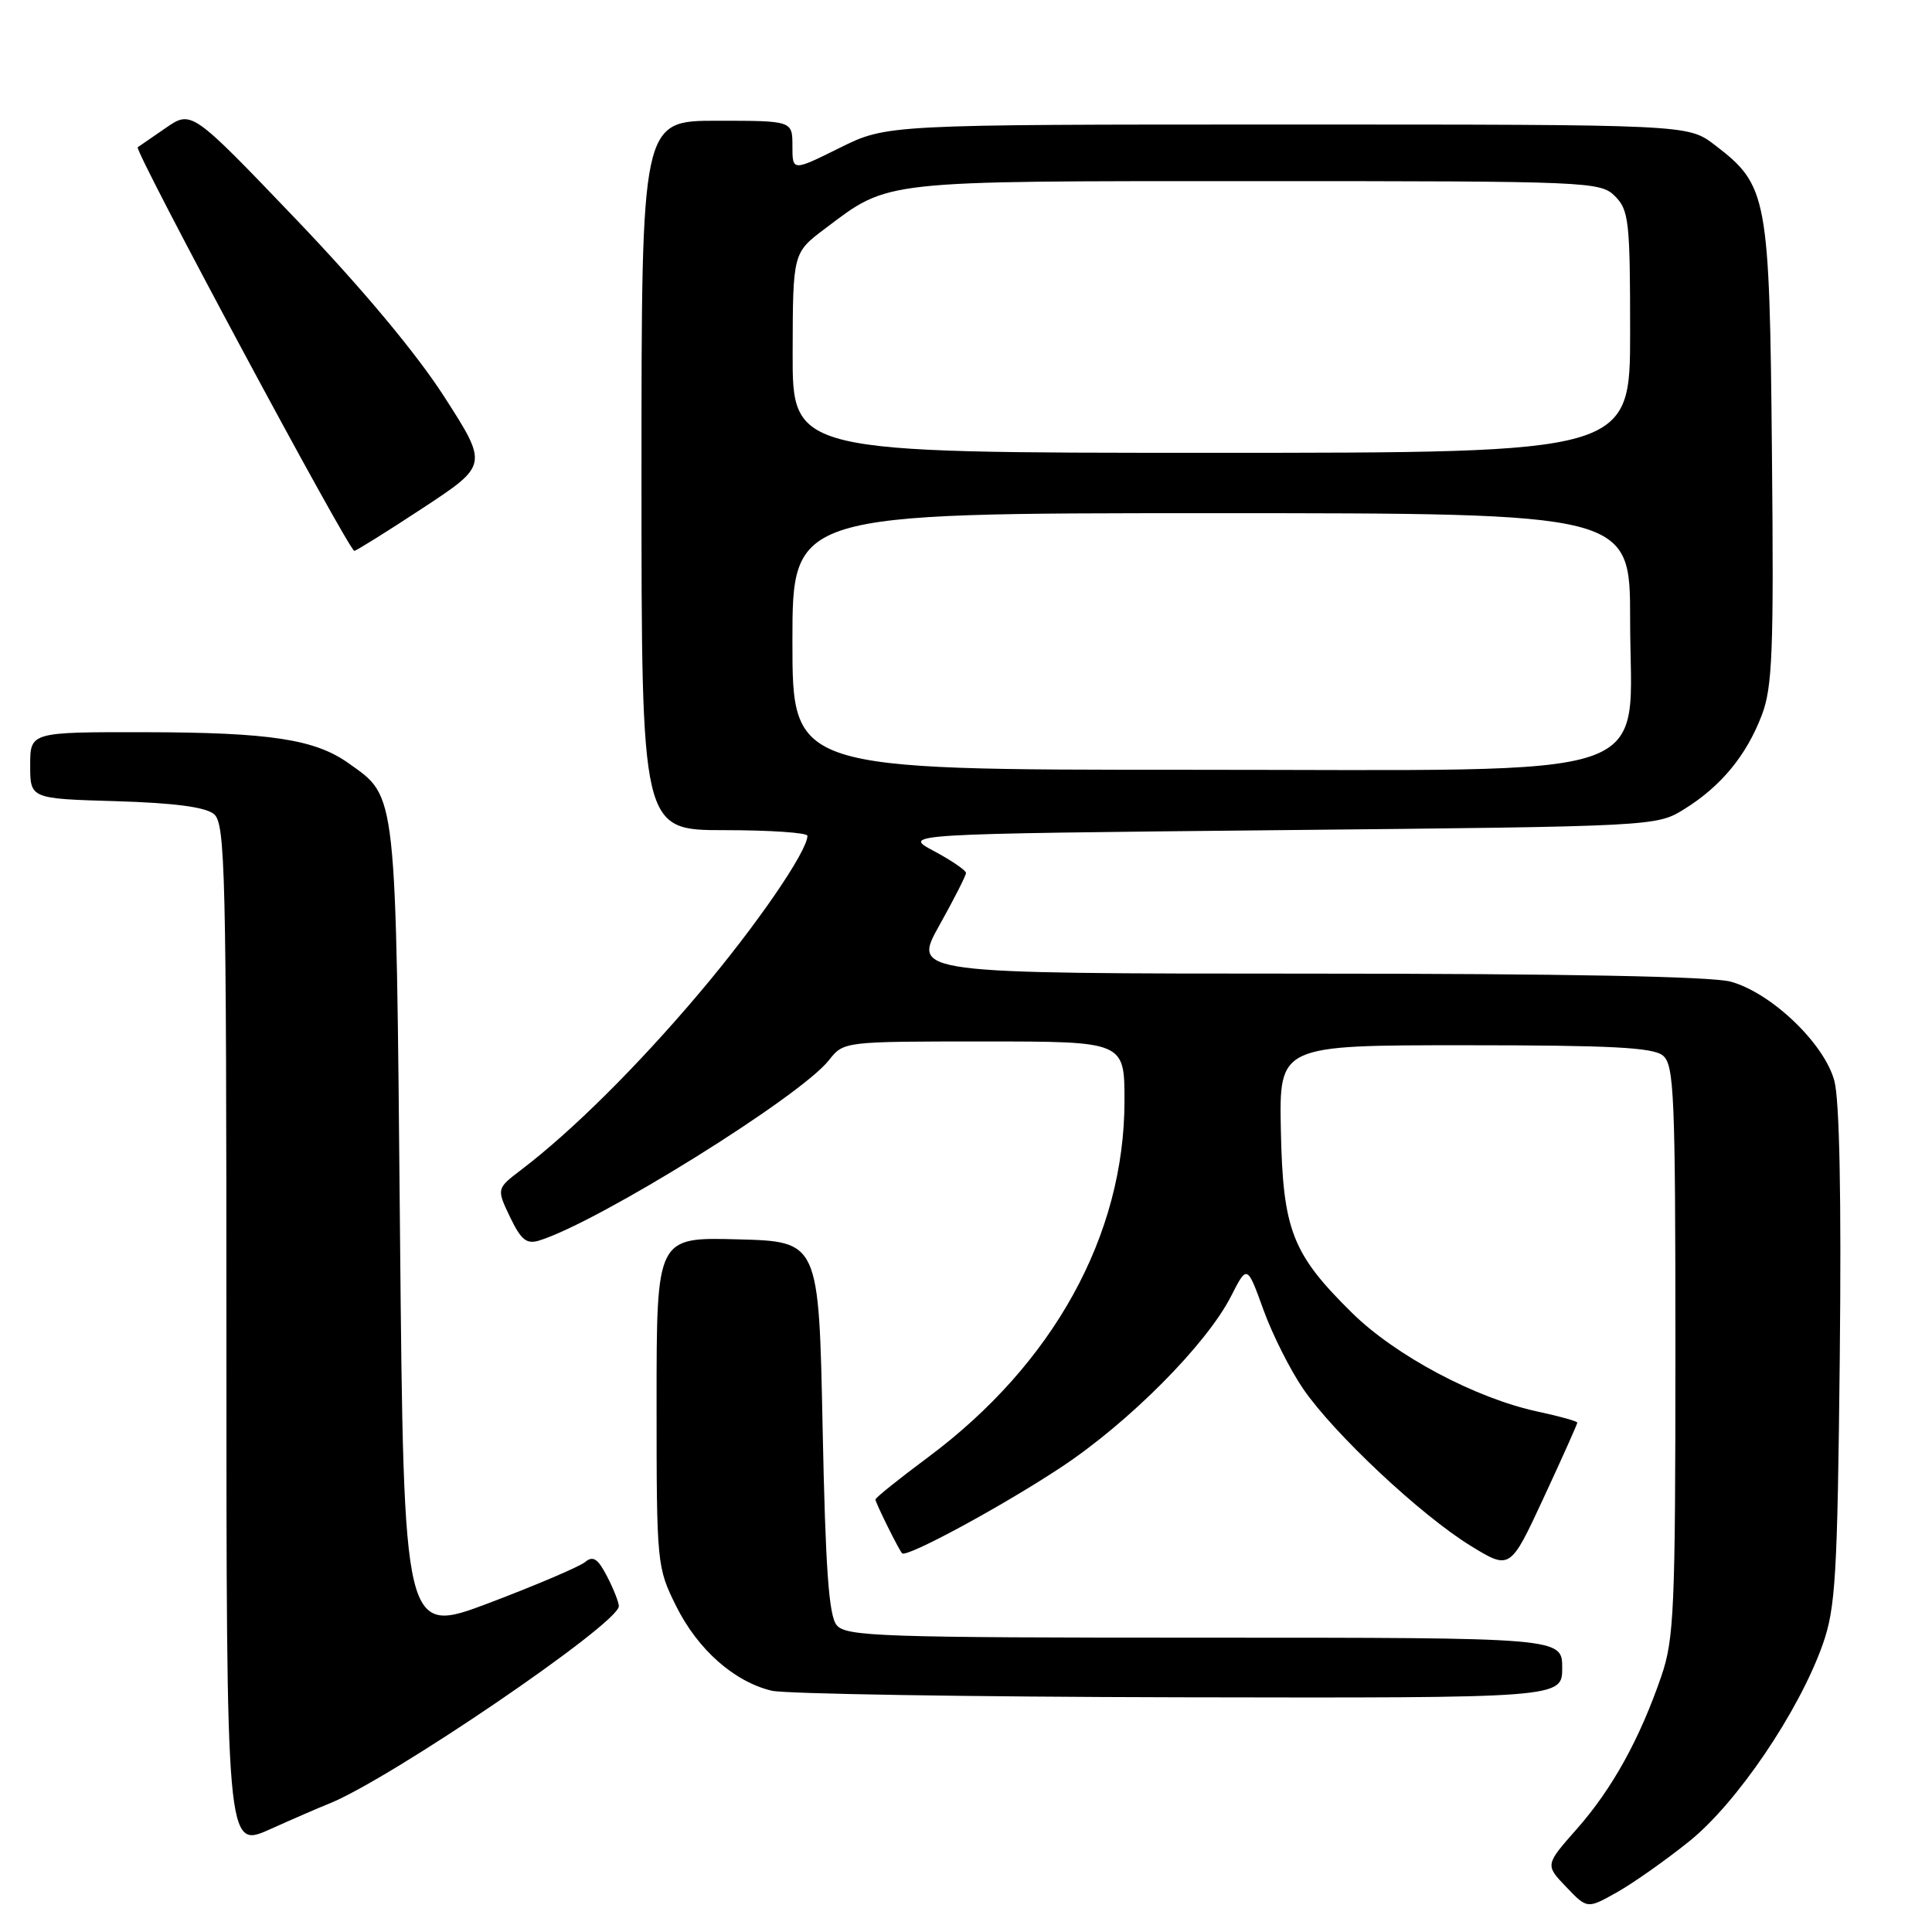<?xml version="1.0" encoding="UTF-8" standalone="no"?>
<!DOCTYPE svg PUBLIC "-//W3C//DTD SVG 1.1//EN" "http://www.w3.org/Graphics/SVG/1.1/DTD/svg11.dtd" >
<svg xmlns="http://www.w3.org/2000/svg" xmlns:xlink="http://www.w3.org/1999/xlink" version="1.1" viewBox="0 0 256 256">
 <g >
 <path fill="currentColor"
d=" M 223.84 243.98 C 230.16 238.90 238.36 226.79 241.51 217.92 C 243.22 213.09 243.47 208.95 243.78 179.84 C 244.00 158.73 243.75 145.77 243.06 143.21 C 241.73 138.27 234.74 131.58 229.35 130.08 C 226.84 129.38 207.27 129.01 173.20 129.01 C 120.90 129.00 120.90 129.00 124.45 122.65 C 126.40 119.16 128.00 116.02 128.00 115.67 C 128.00 115.33 126.09 114.02 123.75 112.77 C 119.50 110.50 119.50 110.50 169.50 110.00 C 219.50 109.50 219.50 109.50 223.21 107.19 C 228.04 104.19 231.41 100.10 233.44 94.78 C 234.86 91.08 235.05 86.33 234.79 59.99 C 234.47 25.86 234.22 24.56 227.19 19.19 C 223.66 16.50 223.66 16.50 170.58 16.50 C 117.50 16.50 117.50 16.50 111.25 19.60 C 105.00 22.70 105.00 22.70 105.00 19.35 C 105.00 16.00 105.00 16.00 95.00 16.00 C 85.00 16.00 85.00 16.00 85.00 63.00 C 85.00 110.00 85.00 110.00 96.00 110.00 C 102.05 110.00 107.00 110.34 106.99 110.75 C 106.96 112.83 100.26 122.59 92.73 131.50 C 84.53 141.21 75.79 149.89 69.07 155.00 C 65.79 157.50 65.79 157.50 67.58 161.26 C 69.04 164.30 69.77 164.89 71.44 164.38 C 79.33 161.93 106.04 145.31 109.84 140.48 C 111.79 138.00 111.79 138.00 130.39 138.00 C 149.00 138.00 149.00 138.00 149.00 145.87 C 149.00 163.66 139.58 180.74 122.95 193.11 C 119.13 195.95 116.00 198.46 116.00 198.69 C 116.00 199.11 119.04 205.25 119.53 205.82 C 120.08 206.46 132.77 199.60 140.60 194.42 C 149.60 188.47 159.86 178.15 163.12 171.76 C 165.25 167.58 165.25 167.58 167.41 173.55 C 168.60 176.84 170.98 181.56 172.69 184.05 C 176.79 190.01 188.26 200.76 194.84 204.81 C 200.10 208.04 200.10 208.04 204.55 198.45 C 207.00 193.17 209.00 188.70 209.00 188.51 C 209.00 188.32 206.65 187.66 203.78 187.05 C 195.52 185.28 184.94 179.65 179.17 173.98 C 171.21 166.14 169.99 163.02 169.72 149.74 C 169.50 138.50 169.50 138.50 194.10 138.50 C 213.48 138.50 219.05 138.79 220.35 139.87 C 221.83 141.10 222.00 145.11 222.00 178.97 C 222.00 213.19 221.83 217.19 220.13 222.12 C 217.27 230.44 213.63 237.02 208.97 242.31 C 204.73 247.11 204.73 247.11 207.53 250.03 C 210.32 252.95 210.32 252.95 214.25 250.74 C 216.42 249.52 220.73 246.48 223.84 243.98 Z  M 43.54 239.02 C 51.62 235.82 82.00 215.13 82.00 212.83 C 82.00 212.32 81.30 210.54 80.44 208.88 C 79.22 206.52 78.58 206.10 77.53 206.98 C 76.78 207.59 71.07 210.03 64.84 212.39 C 53.50 216.68 53.50 216.68 53.00 163.09 C 52.45 104.10 52.63 105.72 46.17 101.12 C 41.72 97.96 35.78 97.05 19.25 97.02 C 4.00 97.00 4.00 97.00 4.00 101.41 C 4.00 105.83 4.00 105.83 15.35 106.16 C 23.07 106.39 27.23 106.94 28.35 107.87 C 29.85 109.12 30.00 115.26 30.00 177.11 C 30.00 244.97 30.00 244.97 35.75 242.40 C 38.91 240.98 42.42 239.46 43.54 239.02 Z  M 207.00 221.00 C 207.00 217.00 207.00 217.00 159.62 217.00 C 116.80 217.00 112.11 216.84 110.87 215.35 C 109.82 214.09 109.38 207.89 109.00 189.10 C 108.50 164.50 108.50 164.50 97.75 164.22 C 87.00 163.93 87.00 163.93 87.00 185.77 C 87.00 207.29 87.04 207.68 89.60 212.83 C 92.47 218.59 97.29 222.84 102.26 224.03 C 104.04 224.45 128.34 224.84 156.25 224.90 C 207.00 225.00 207.00 225.00 207.00 221.00 Z  M 56.04 67.31 C 64.68 61.62 64.68 61.62 58.86 52.56 C 55.17 46.82 47.98 38.21 39.21 29.04 C 25.38 14.59 25.38 14.59 21.94 16.97 C 20.05 18.28 18.39 19.42 18.25 19.51 C 17.70 19.86 46.21 72.97 46.95 72.99 C 47.19 72.99 51.28 70.44 56.04 67.31 Z  M 105.00 85.00 C 105.00 68.00 105.00 68.00 160.50 68.00 C 216.00 68.00 216.00 68.00 216.00 82.08 C 216.00 103.88 221.51 102.00 157.58 102.00 C 105.00 102.00 105.00 102.00 105.00 85.00 Z  M 105.03 46.75 C 105.06 33.50 105.06 33.50 109.34 30.28 C 117.89 23.84 116.44 24.00 166.47 24.00 C 210.67 24.00 212.06 24.06 214.00 26.00 C 215.83 27.83 216.00 29.33 216.00 44.00 C 216.00 60.00 216.00 60.00 160.50 60.00 C 105.00 60.00 105.00 60.00 105.03 46.75 Z "/>
</g>
</svg>